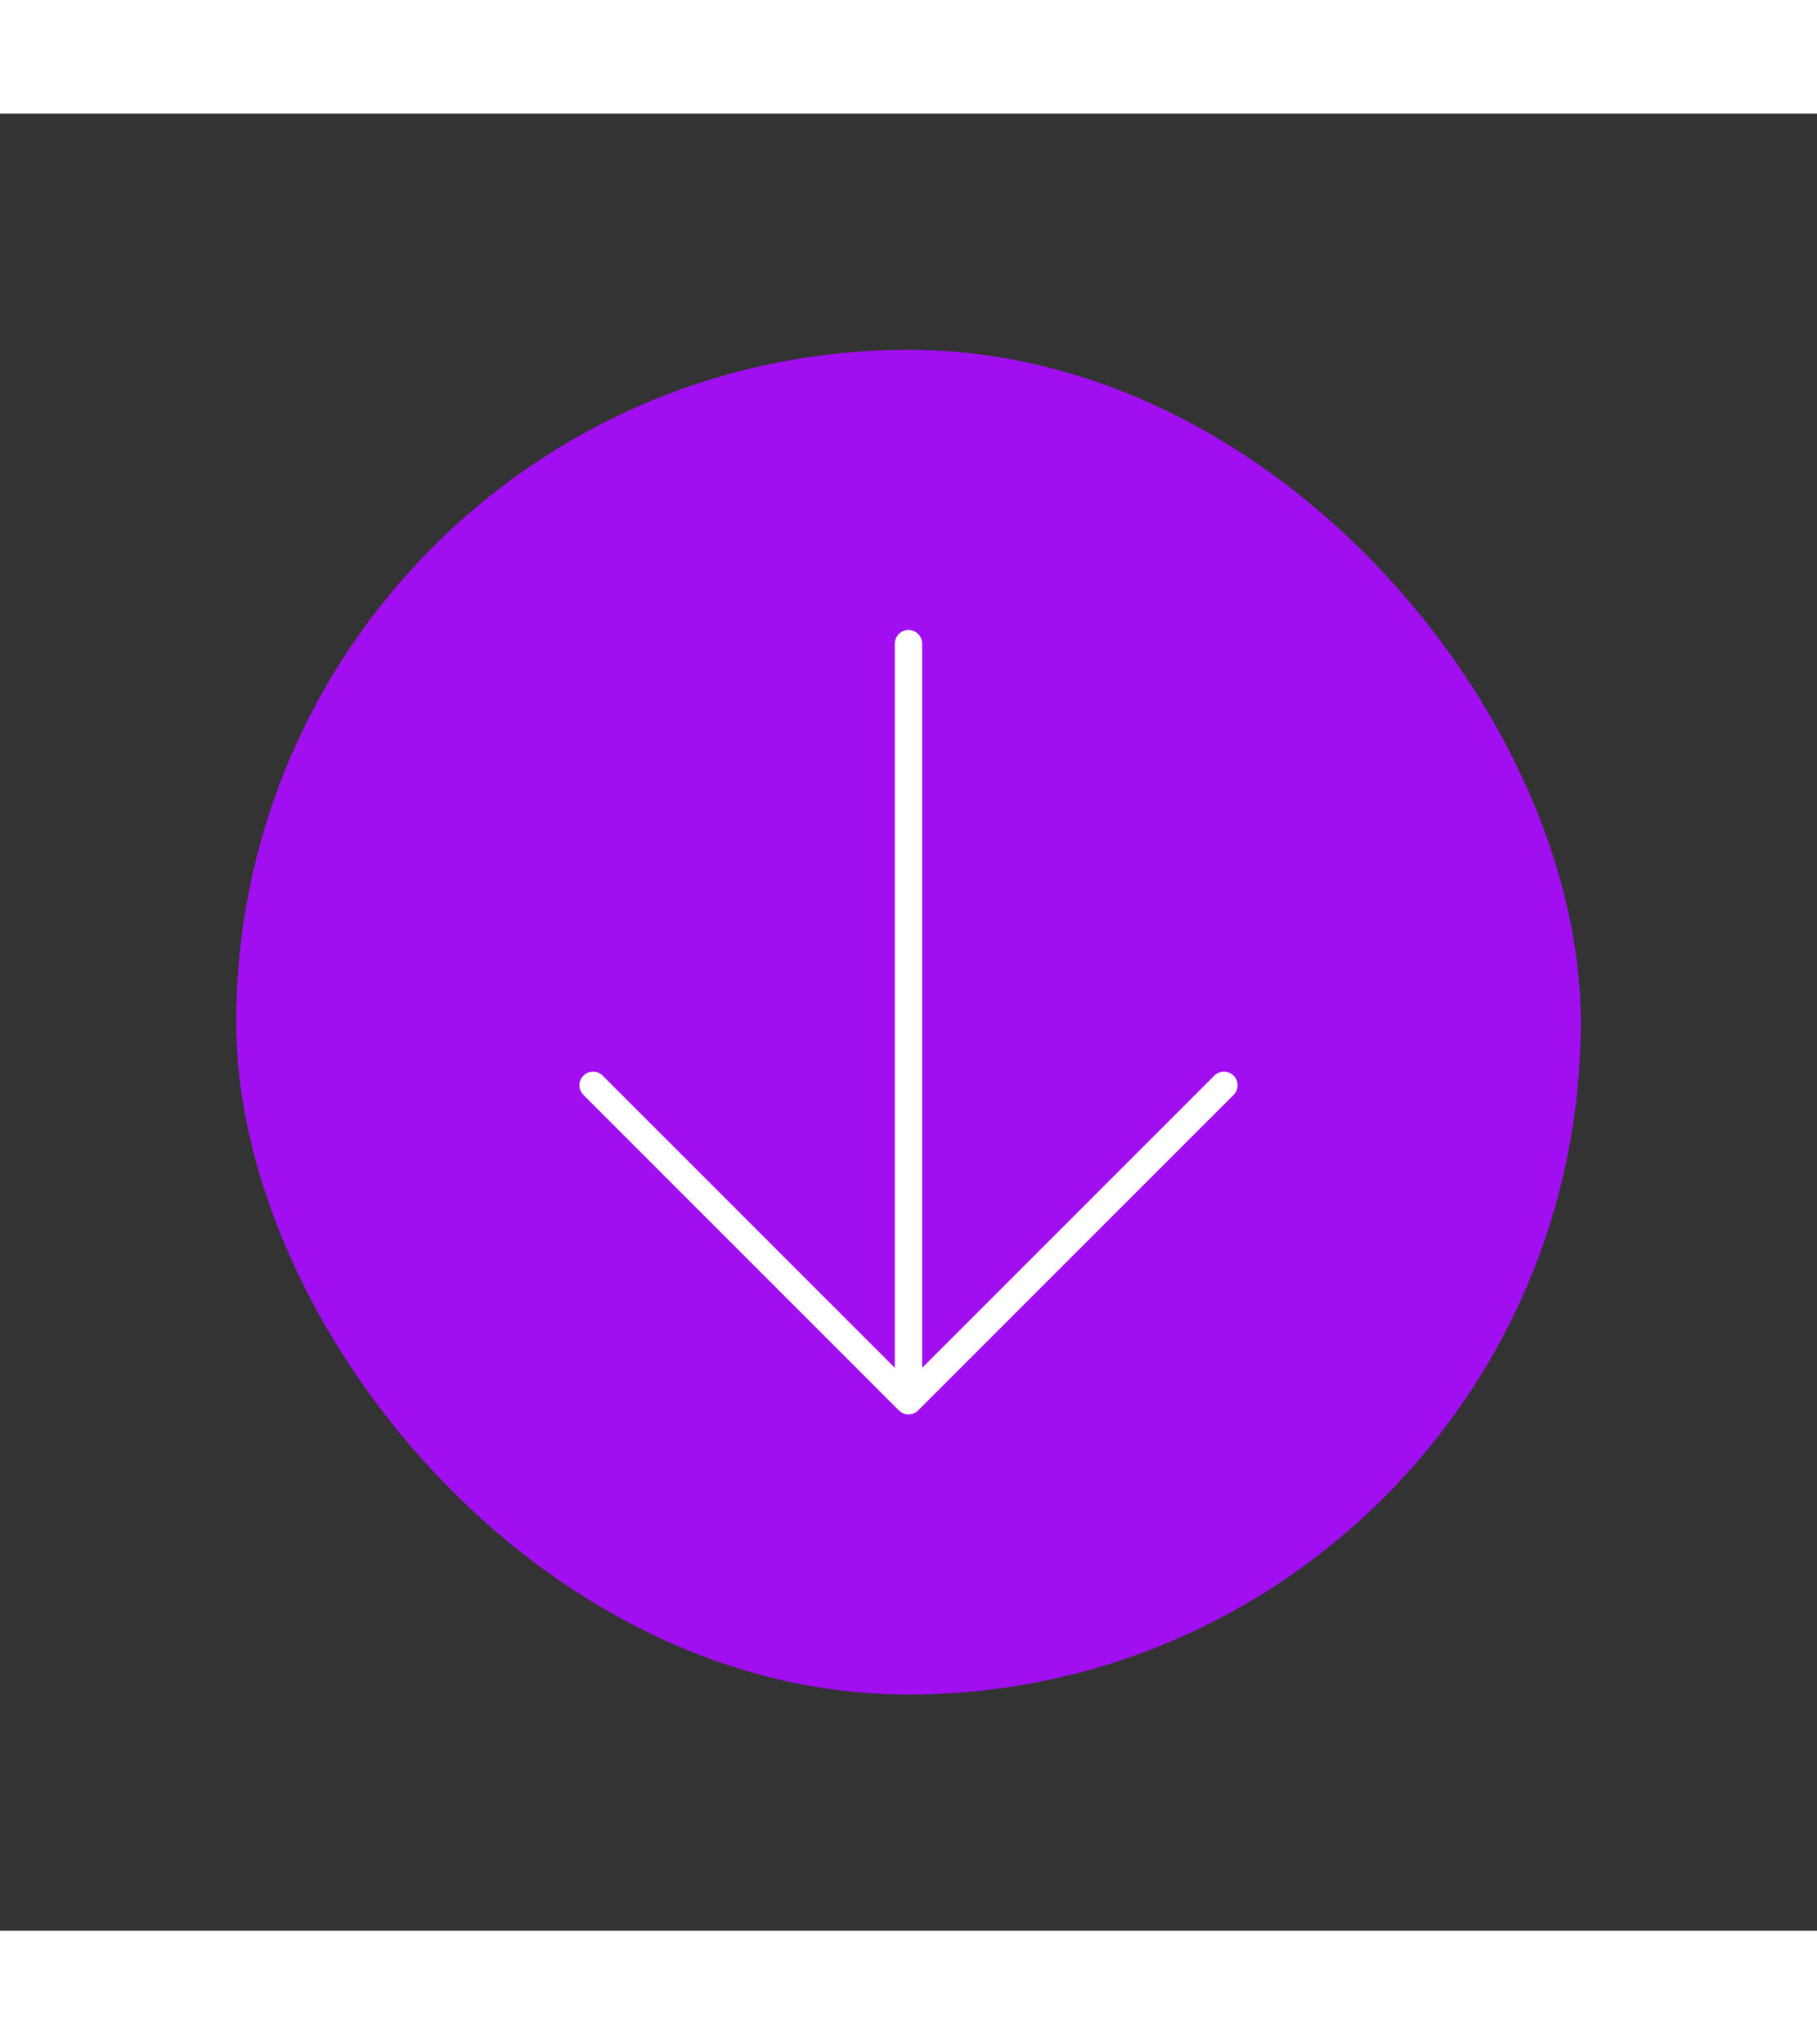 <svg className='icon-arrow' width="80" height="90" viewBox="-2.4 -2.4 28.80 28.80" fill="none" xmlns="http://www.w3.org/2000/svg"><rect x="-2.4" y="-2.4" width="28.80" height="28.80" fill="#333333" stroke="none"/><g id="SVGRepo_bgCarrier" stroke-width="0" transform="translate(3.12,3.12), scale(0.74)"><rect x="-2.4" y="-2.4" width="28.80" height="28.80" rx="14.4" fill="#a10ff0" strokewidth="0"></rect></g><g id="SVGRepo_tracerCarrier" stroke-linecap="round" stroke-linejoin="round" stroke="#ff0000" stroke-width="0.096"></g><g id="SVGRepo_iconCarrier"> <path d="M12 6V18M12 18L7 13M12 18L17 13" stroke="#ffffff" stroke-width="0.432" stroke-linecap="round" stroke-linejoin="round" ></path> </g></svg>            